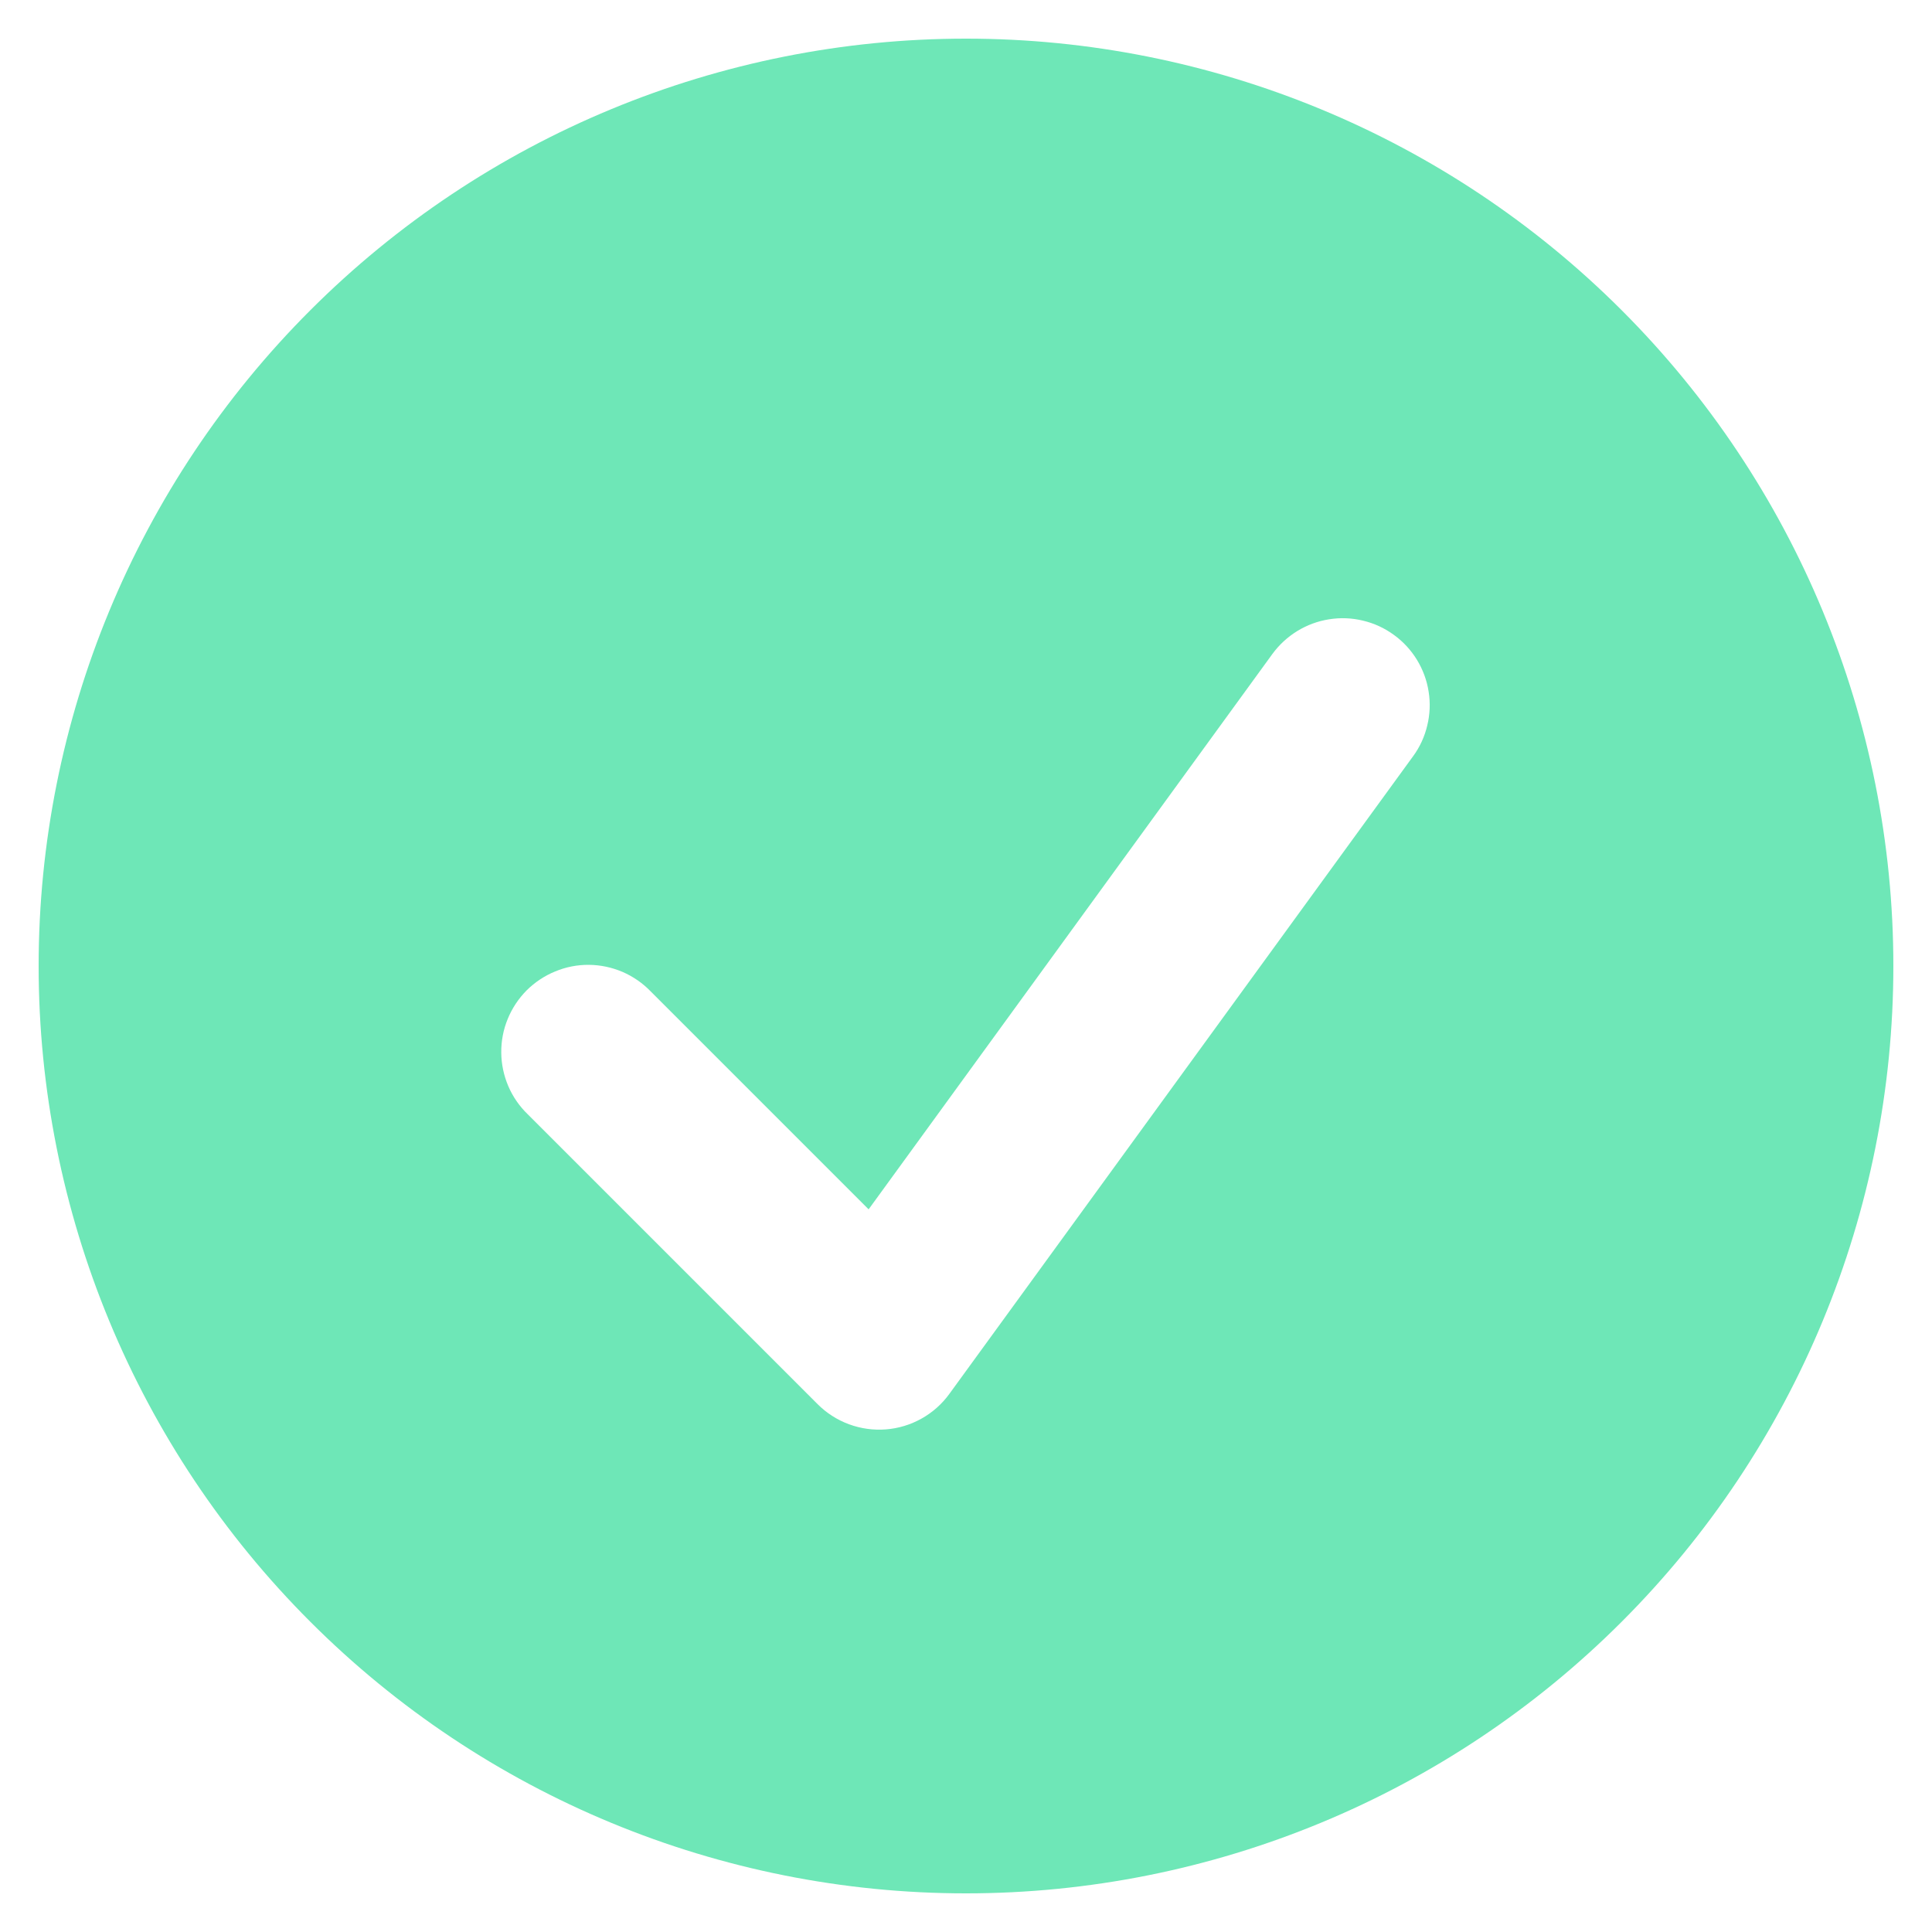 <svg width="20" height="20" viewBox="0 0 20 20" fill="none" xmlns="http://www.w3.org/2000/svg">
<path fill-rule="evenodd" clip-rule="evenodd" d="M10 19.6C12.546 19.6 14.988 18.589 16.788 16.788C18.588 14.988 19.6 12.546 19.6 10C19.6 7.454 18.588 5.012 16.788 3.212C14.988 1.411 12.546 0.4 10 0.4C7.454 0.4 5.012 1.411 3.212 3.212C1.411 5.012 0.4 7.454 0.4 10C0.4 12.546 1.411 14.988 3.212 16.788C5.012 18.589 7.454 19.6 10 19.6ZM14.628 7.829C14.698 7.734 14.748 7.625 14.775 7.51C14.803 7.395 14.808 7.276 14.789 7.159C14.771 7.042 14.729 6.93 14.668 6.83C14.606 6.729 14.525 6.641 14.429 6.572C14.333 6.502 14.225 6.452 14.11 6.425C13.995 6.397 13.876 6.392 13.759 6.411C13.642 6.429 13.53 6.471 13.43 6.532C13.329 6.594 13.241 6.675 13.171 6.771L8.992 12.519L6.736 10.263C6.653 10.177 6.553 10.108 6.444 10.061C6.334 10.014 6.216 9.989 6.096 9.988C5.977 9.987 5.858 10.01 5.748 10.056C5.637 10.101 5.537 10.168 5.452 10.252C5.368 10.337 5.301 10.437 5.256 10.548C5.21 10.659 5.188 10.777 5.189 10.897C5.19 11.016 5.215 11.134 5.262 11.244C5.309 11.354 5.378 11.453 5.464 11.536L8.464 14.536C8.556 14.628 8.667 14.699 8.789 14.744C8.911 14.789 9.041 14.807 9.171 14.797C9.3 14.787 9.426 14.749 9.54 14.685C9.653 14.622 9.752 14.534 9.828 14.429L14.628 7.829Z" fill="#6EE7B7"/>
</svg>
